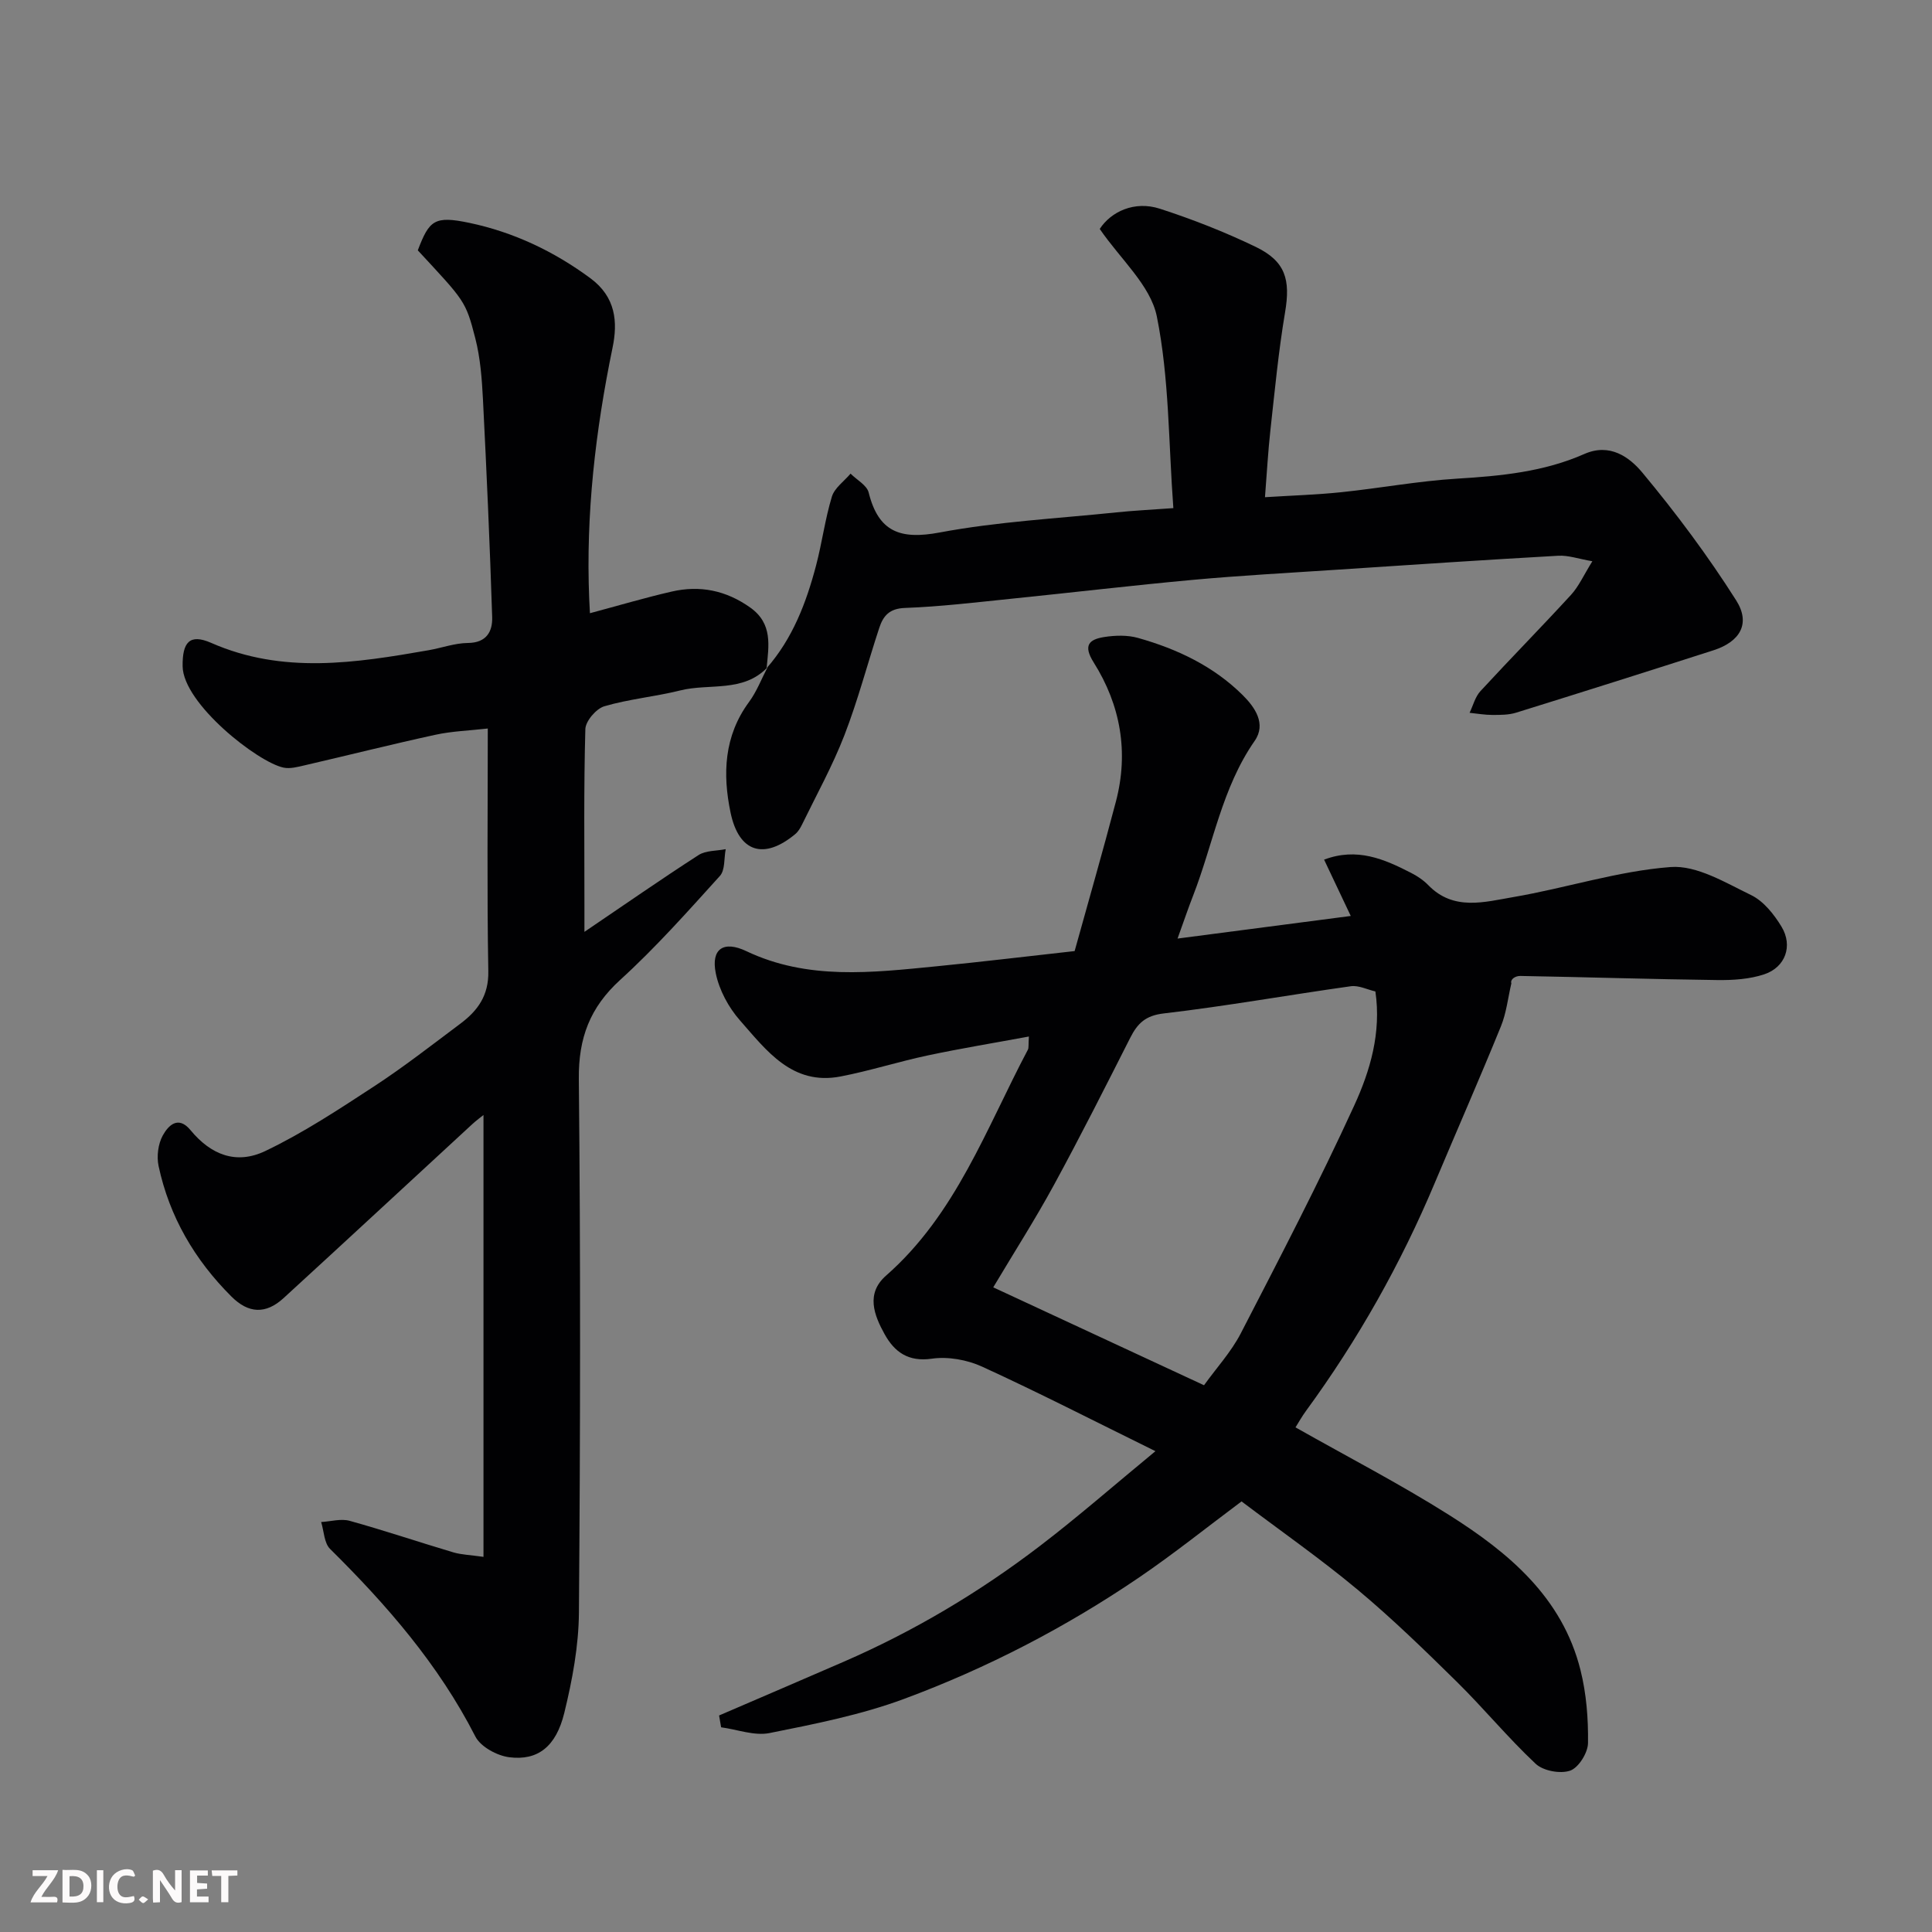 <svg enable-background="new 0 0 400 400" viewBox="0 0 400 400" xmlns="http://www.w3.org/2000/svg"><rect x="0" y="0" width="400" height="400" fill="#808080" stroke="none"/><path d="m213.02 214.6c-7.28 1.35-14.15 2.47-20.96 3.92-6.04 1.28-11.95 3.18-18.01 4.35-10.03 1.94-15.35-5.37-20.84-11.6-2.37-2.69-4.32-6.3-5.02-9.79-1.02-5.07 1.65-6.78 6.32-4.56 12.72 6.05 26.02 4.45 39.29 3.15 9.29-.91 18.56-2.04 28.69-3.16 2.87-10.34 5.83-20.62 8.55-30.97 2.68-10.22.96-19.95-4.6-28.78-2.24-3.56-.97-4.77 2.17-5.27 2.29-.36 4.83-.43 7.02.19 8.09 2.28 15.63 5.85 21.66 11.84 2.51 2.49 4.94 5.94 2.47 9.48-6.78 9.74-8.58 21.35-12.75 32.06-1 2.56-1.88 5.17-3.21 8.86 12.21-1.59 23.88-3.12 35.86-4.68-1.83-3.85-3.62-7.64-5.52-11.66 6.82-2.58 12.46-.11 18.01 2.74 1.3.66 2.57 1.52 3.58 2.56 5.24 5.38 11.65 3.46 17.59 2.45 10.9-1.86 21.62-5.39 32.56-6.22 5.41-.41 11.36 3.24 16.69 5.82 2.57 1.25 4.74 3.99 6.28 6.54 2.39 3.96.8 8.39-3.58 9.85-3.03 1.01-6.45 1.23-9.69 1.19-13.6-.17-27.2-.61-40.8-.85-1.06-.02-2.14.7-1.87 1.54-.7 2.97-1.02 6.09-2.16 8.89-4.42 10.86-9.14 21.6-13.69 32.41-7.05 16.79-15.93 32.53-26.68 47.23-.82 1.12-1.5 2.34-2.16 3.39 10.81 6.12 21.56 11.68 31.75 18.11 12.36 7.8 23.5 17.07 27.26 32.17 1.22 4.87 1.62 10.06 1.55 15.09-.03 2.01-1.94 5.08-3.69 5.7-2.03.71-5.57.06-7.14-1.41-5.73-5.37-10.75-11.49-16.35-17-6.65-6.55-13.37-13.08-20.53-19.06-7.65-6.38-15.84-12.09-24.02-18.27-7.08 5.28-13.95 10.8-21.22 15.75-15.18 10.32-31.45 18.76-48.63 25.13-8.94 3.32-18.48 5.2-27.87 7.08-3.14.63-6.67-.74-10.03-1.19-.14-.82-.28-1.63-.42-2.45 8.57-3.69 17.16-7.37 25.72-11.09 14.58-6.33 28.16-14.41 40.76-24.05 7.82-5.98 15.25-12.48 23.86-19.58-12.78-6.29-24.2-12.15-35.86-17.49-3.12-1.43-7.08-2.14-10.43-1.66-4.91.71-7.75-1.41-9.78-5.07-2.19-3.95-3.93-8.42.3-12.13 14.46-12.69 20.73-30.46 29.36-46.77.21-.4.09-.97.21-2.73zm36.26 72.2c2.56-3.57 5.62-6.89 7.62-10.76 8.06-15.61 16.18-31.21 23.49-47.18 3.29-7.18 5.62-15.05 4.37-23.59-1.69-.39-3.47-1.31-5.09-1.08-12.92 1.81-25.77 4.12-38.72 5.63-3.81.44-5.44 2.07-6.95 5.05-5.17 10.2-10.32 20.42-15.79 30.46-3.87 7.11-8.25 13.95-12.57 21.2 14.7 6.83 29.01 13.48 43.64 20.27z" fill="#010103"/><path d="m158.89 138.17c-5.02 5.27-11.99 3.27-18.02 4.77-5.21 1.3-10.63 1.78-15.76 3.29-1.68.5-3.87 3.06-3.92 4.73-.34 12.16-.19 24.32-.19 36.49v5.48c8.27-5.6 15.86-10.89 23.63-15.9 1.51-.97 3.73-.84 5.62-1.22-.37 1.88-.1 4.32-1.2 5.54-6.67 7.37-13.31 14.85-20.65 21.53-6.26 5.71-8.64 12.02-8.56 20.48.37 36.82.31 73.65.02 110.48-.05 6.95-1.37 14.01-3.03 20.8-1.71 7-5.5 9.92-11.38 9.18-2.55-.32-5.95-2.17-7.04-4.31-7.6-14.88-18.32-27.2-30.07-38.82-1.24-1.23-1.26-3.68-1.85-5.57 1.98-.11 4.1-.75 5.9-.25 7.21 2 14.3 4.4 21.47 6.53 1.7.5 3.53.54 6.24.93 0-30.8 0-61.12 0-91.48-.51.41-1.48 1.12-2.36 1.93-13.01 11.99-25.98 24.03-39.03 35.98-3.69 3.38-7.27 3.2-10.8-.33-7.59-7.57-12.84-16.52-15.08-27.03-.42-2-.1-4.57.88-6.33 1.11-2 3.16-4.21 5.74-1.08 4.18 5.07 9.43 7.21 15.49 4.31 7.87-3.76 15.25-8.64 22.58-13.43 6.14-4.02 11.94-8.55 17.82-12.95 3.56-2.67 5.85-5.79 5.76-10.8-.29-16.47-.11-32.95-.11-50.29-3.86.44-7.41.55-10.81 1.29-9.06 1.97-18.06 4.24-27.1 6.33-1.43.33-3 .76-4.36.48-5.33-1.09-20.81-13.24-20.91-20.99-.06-4.91 1.4-6.82 5.91-4.84 14.86 6.53 29.92 4.16 45.03 1.52 2.73-.48 5.43-1.48 8.15-1.5 3.86-.04 5.09-2.41 5-5.35-.48-15.04-1.15-30.07-1.91-45.1-.22-4.24-.54-8.57-1.59-12.65-2-7.8-2.23-7.74-11.9-18.19 2.37-6.23 3.42-7.21 10.67-5.69 9.12 1.92 17.46 5.85 25.07 11.47 5.26 3.89 5.69 9.05 4.58 14.39-3.54 17.17-5.55 34.44-4.83 51.98.03.82.08 1.65.15 2.98 5.79-1.55 11.31-3.19 16.92-4.48 5.85-1.35 11.26-.25 16.26 3.3 4.73 3.36 3.83 7.95 3.4 12.56z" fill="#010103"/><path d="m158.73 138.33c5.38-6.14 8.2-13.54 10.23-21.26 1.24-4.71 1.86-9.6 3.27-14.24.55-1.81 2.54-3.19 3.87-4.77 1.29 1.3 3.37 2.39 3.75 3.92 2.03 8.16 6.55 9.79 14.67 8.27 12.05-2.26 24.41-2.9 36.65-4.17 3.41-.36 6.85-.52 11.76-.88-1.01-13.57-.84-26.9-3.42-39.68-1.3-6.44-7.56-11.88-11.82-18.12 2.32-3.57 7.18-5.89 12.44-4.19 6.76 2.19 13.43 4.81 19.83 7.89 6.22 3 7.24 6.81 6.1 13.56-1.36 8.06-2.13 16.22-3.03 24.35-.49 4.4-.73 8.83-1.13 13.93 5.51-.35 10.7-.5 15.85-1.04 7.98-.83 15.91-2.31 23.91-2.8 9.05-.55 17.97-1.4 26.34-5.1 5.31-2.35 9.37.65 12.05 3.87 6.98 8.39 13.56 17.21 19.4 26.42 3.06 4.82.8 8.57-4.68 10.34-13.6 4.37-27.23 8.68-40.87 12.92-1.54.48-3.27.47-4.91.47-1.58 0-3.15-.28-4.73-.44.73-1.51 1.16-3.31 2.25-4.49 6.18-6.71 12.58-13.2 18.74-19.92 1.61-1.75 2.62-4.06 4.43-6.97-2.82-.48-4.96-1.26-7.06-1.14-15.47.87-30.94 1.91-46.4 2.93-9.7.64-19.42 1.17-29.1 2.05-12.58 1.15-25.13 2.64-37.71 3.92-7.35.75-14.71 1.64-22.08 1.91-3.21.12-4.47 1.66-5.28 4.1-2.44 7.4-4.41 14.98-7.22 22.24-2.46 6.35-5.79 12.37-8.78 18.51-.35.71-.79 1.46-1.39 1.96-6.46 5.38-11.68 3.85-13.41-4.46-1.66-7.95-1.36-15.84 3.82-22.87 1.6-2.17 2.58-4.78 3.84-7.19-.02.01-.18.17-.18.17z" fill="#010103"/><g fill="#fcfafa"><path d="m37.59 393.81c-.92.31-1.52.05-2-.78-.7-1.2-1.52-2.34-2.47-3.78v4.59c-.55.03-.95.05-1.41.07-.03-.37-.06-.64-.06-.91 0-1.91 0-3.81 0-5.7 1.13-.41 1.77-.03 2.29.91.62 1.11 1.38 2.14 2.31 3.19v-4.2h1.35v6.61z"/><path d="m12.94 393.88v-6.75c1.9.19 3.93-.54 5.37 1.29.8 1.01.78 2.88.03 3.97-1.37 1.97-3.4 1.51-5.4 1.49m1.45-1.22c2.04.12 2.92-.58 2.89-2.21-.03-1.51-.98-2.19-2.89-2z"/><path d="m11.81 393.87h-5.49c.68-2.18 2.47-3.48 3.51-5.45h-3.08v-1.21h5.29c-.71 2.13-2.44 3.48-3.47 5.51.86 0 1.63.04 2.39-.01.79-.05 1.14.21.85 1.16"/><path d="m39.33 393.86v-6.61h3.7v1.07h-2.22v1.52c.68.04 1.34.09 2.07.13v1.07c-.72.05-1.38.09-2.1.14v1.48h2.4v1.19h-3.84z"/><path d="m27.71 388.56c-1.15-.3-2.46-.61-3.1.64-.37.73-.41 1.93-.06 2.67.63 1.35 1.99.93 3.17.68.35.94-.01 1.32-.93 1.46-1.62.25-3.05-.27-3.76-1.48-.73-1.24-.6-3.03.31-4.17.88-1.11 2.71-1.7 4-1.16.32.13.44.74.65 1.12-.1.08-.19.16-.28.24"/><path d="m49.15 387.24v1.07c-.59.02-1.17.05-1.87.08v5.44h-1.48v-5.44h-1.85c-.05-.4-.08-.73-.13-1.15z"/><path d="m20.06 387.21h1.33v6.62h-1.33z"/><path d="m30.68 393.25c-.49.38-.8.79-1.05.76-.32-.05-.6-.45-.9-.7.26-.24.51-.64.8-.67.29-.04.62.3 1.15.61"/></g></svg>